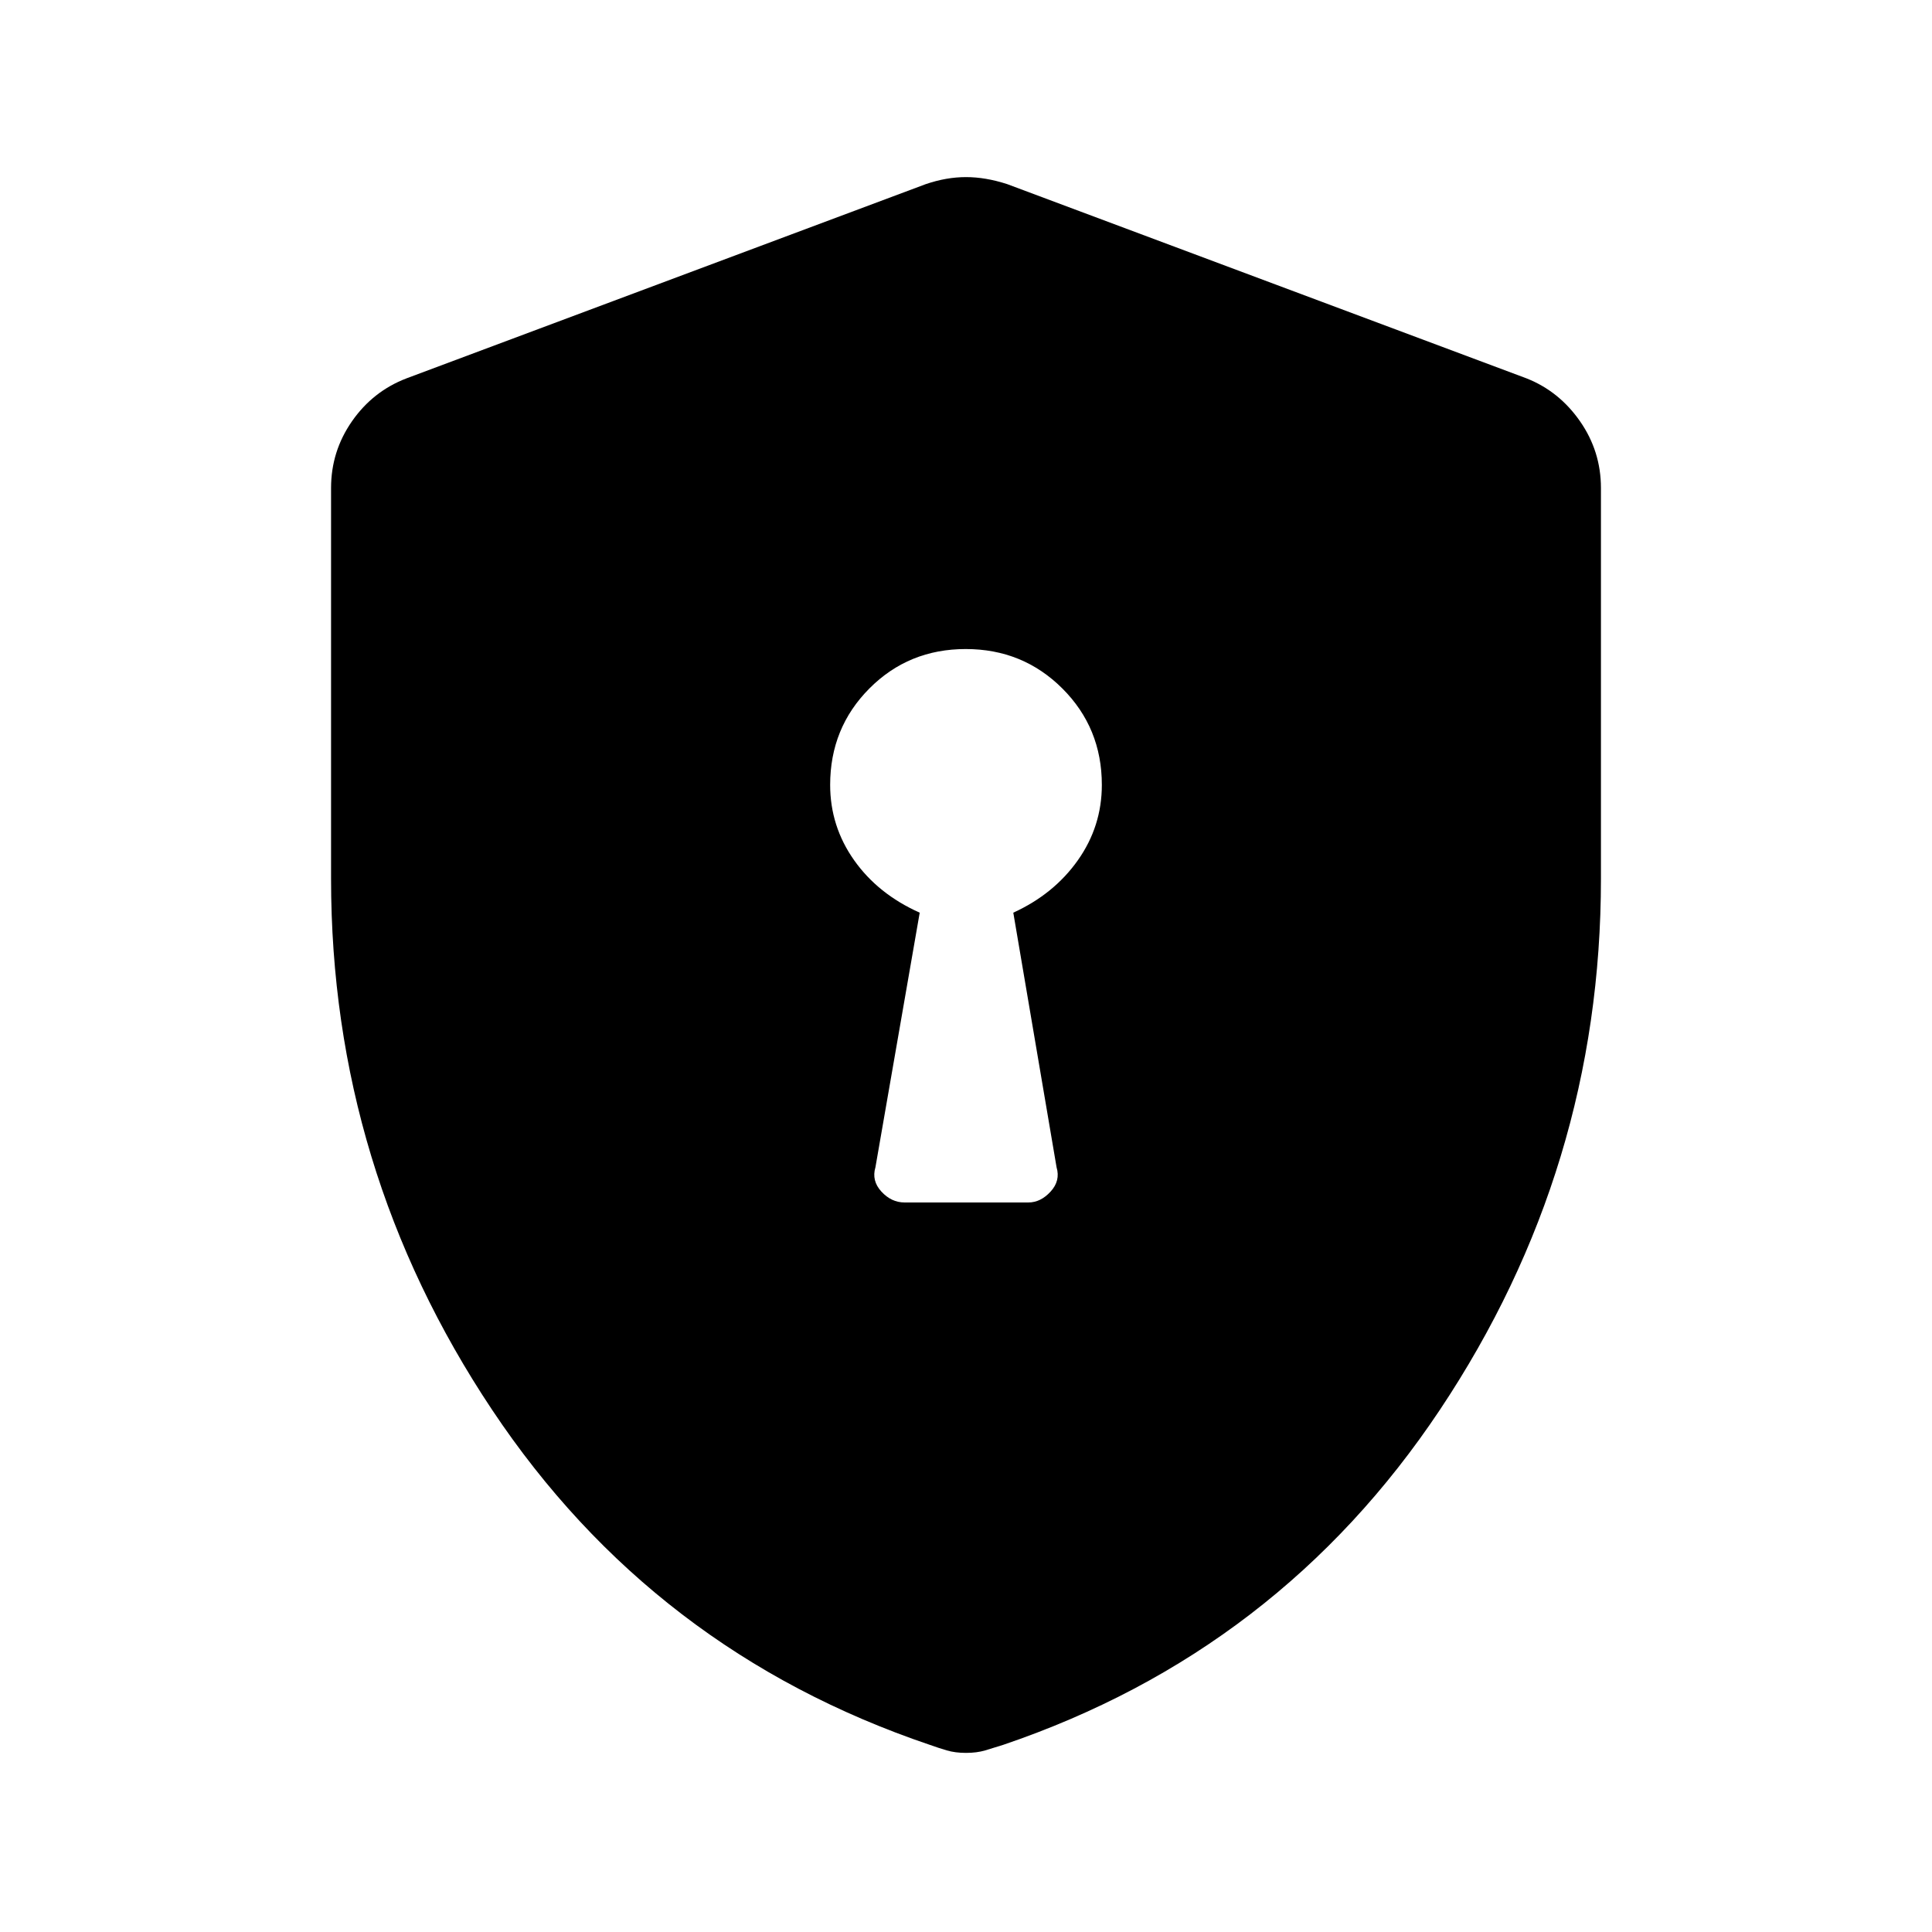 <svg xmlns="http://www.w3.org/2000/svg" height="48" viewBox="0 -960 960 960" width="48"><path d="M449.5-362.5H511q6.08 0 11.04-5.41Q527-373.31 525-380l-21.5-126.5q20.2-9.23 32.1-26.07 11.9-16.85 11.9-37.43 0-28.31-19.63-47.91-19.64-19.59-48-19.59-28.37 0-47.87 19.59-19.5 19.6-19.5 47.91 0 20.58 11.9 37.43 11.9 16.84 32.6 26.07L435-380q-2 6.69 2.96 12.09 4.96 5.41 11.54 5.41ZM480-89q-5.4 0-9.6-1.25-4.2-1.25-8.4-2.75-137.5-46.5-217.5-166.5t-80-263.84V-717.5q0-18.24 10.4-33.18Q185.3-765.61 202-772l258-96.5q10.25-3.5 20-3.5t20.5 3.5l258 96.5q16.2 6.39 26.6 21.32 10.4 14.94 10.4 33.18v194.16q0 143.84-80 263.84-80 120-217 166.5-4.7 1.5-8.9 2.75T480-89Z"/></svg>